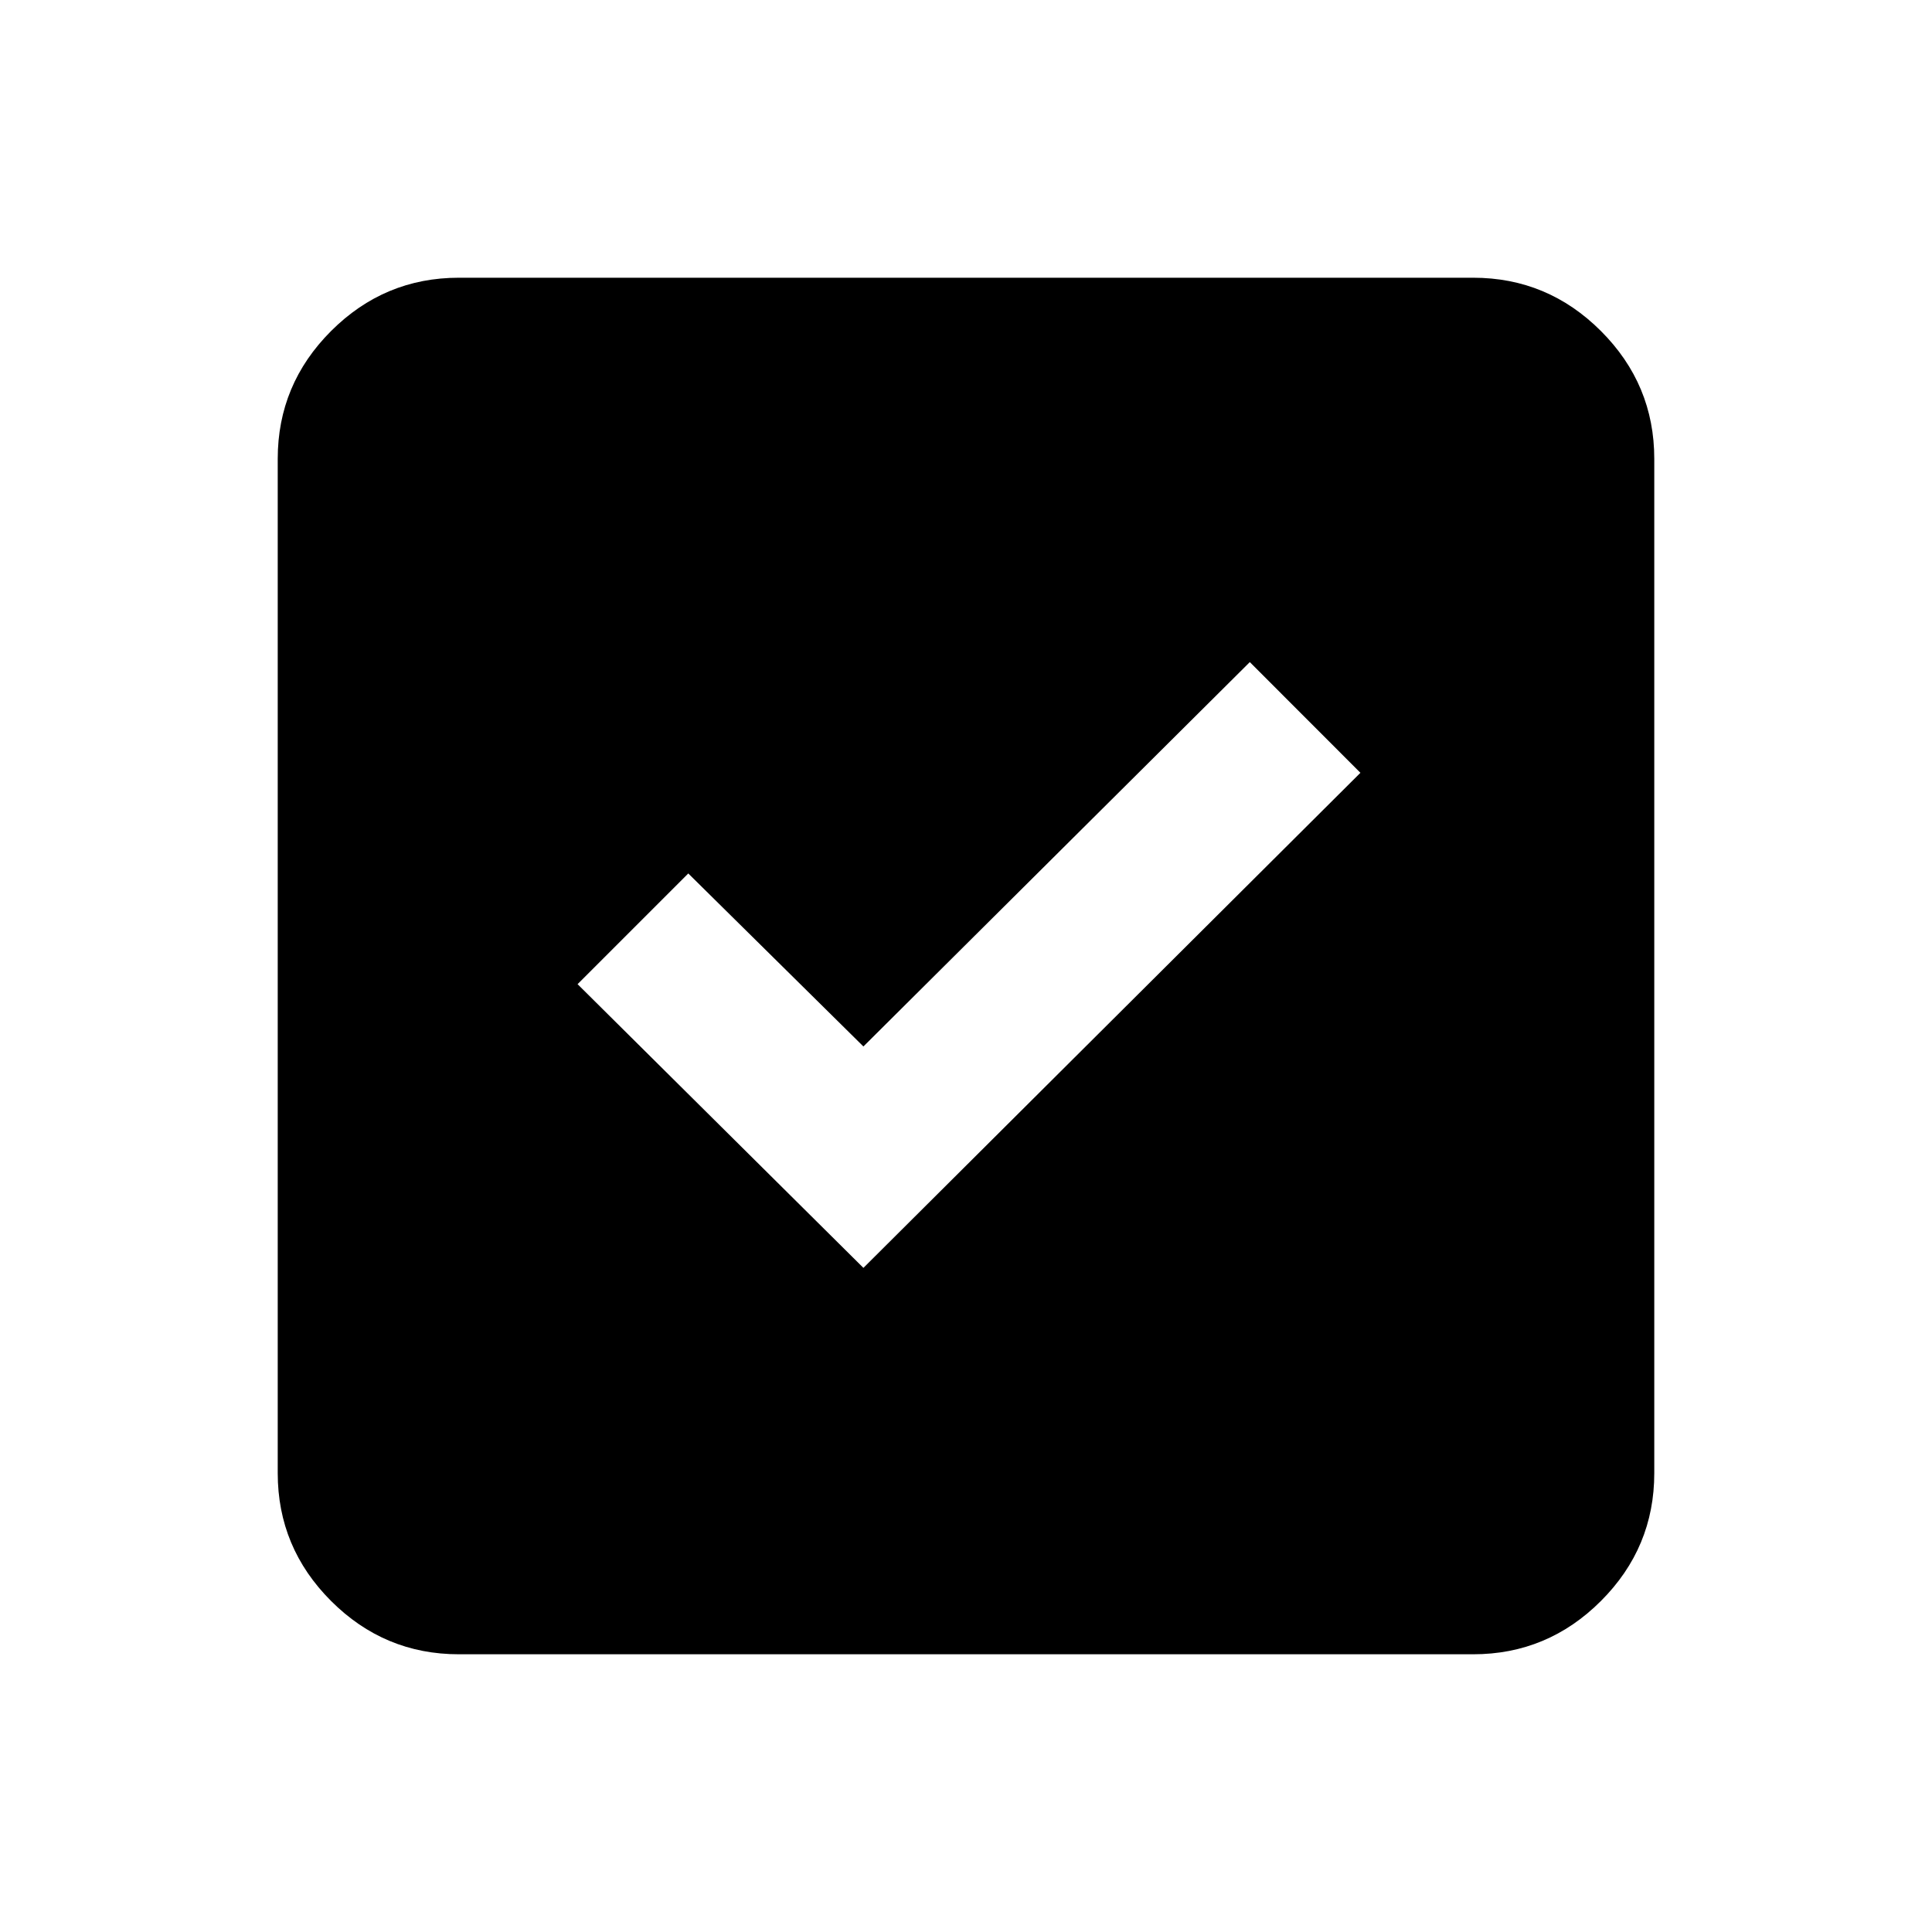 <svg xmlns="http://www.w3.org/2000/svg" height="20" width="20"><path d="M8.938 13.125 14.083 8l-1.145-1.146-4 3.979-1.813-1.791-1.146 1.146Zm-4.188 4q-.771 0-1.323-.552-.552-.552-.552-1.323V4.75q0-.771.552-1.323.552-.552 1.323-.552h10.5q.771 0 1.323.552.552.552.552 1.323v10.5q0 .771-.552 1.323-.552.552-1.323.552Z"/></svg>